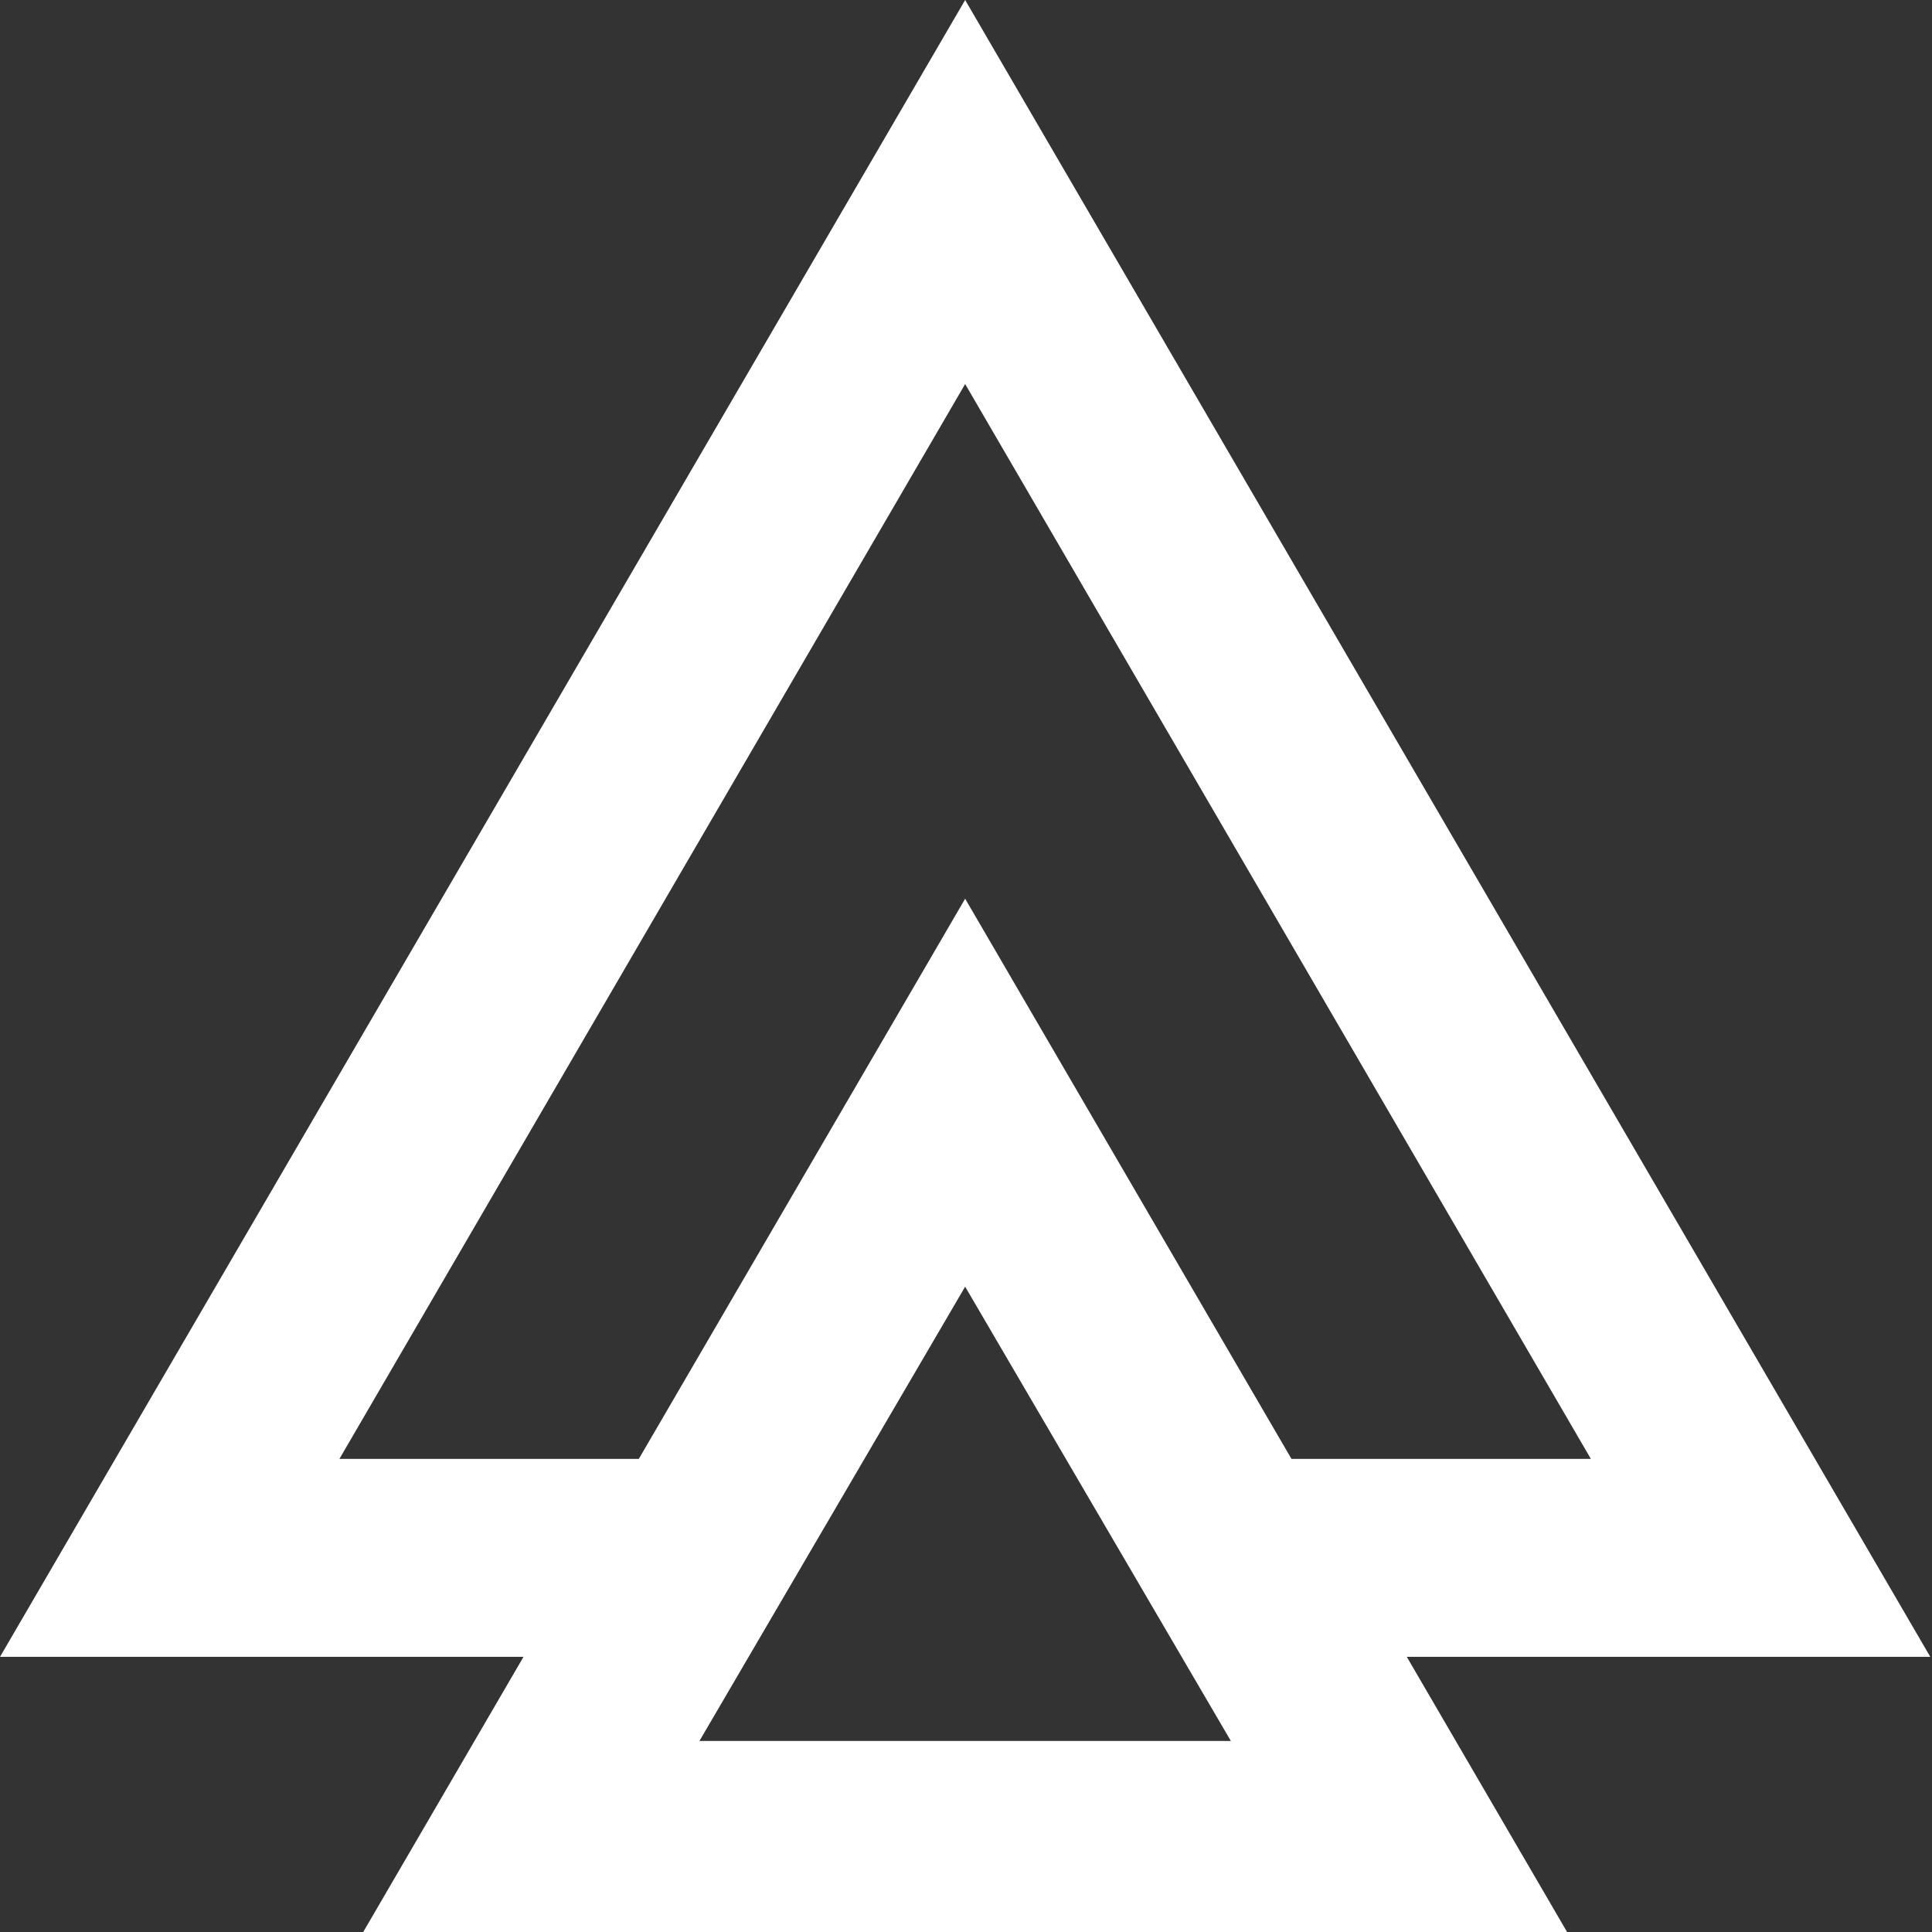 <svg width="488" height="488" viewBox="0 0 488 488" fill="none" xmlns="http://www.w3.org/2000/svg">
<rect x="0" y="0" width="488" height="488" fill="#333333" stroke="none"/>
<path fill-rule="evenodd" clip-rule="evenodd" d="M487.57 418.5L243.785 0L0 418.5H132.23L91.746 488H395.824L355.34 418.5H487.57ZM326.211 368.5H401.836L243.785 97L85.734 368.5H161.359L243.785 227L326.211 368.5ZM243.785 325L310.902 439.75H176.668L243.785 325Z" fill="white"/>
</svg>

